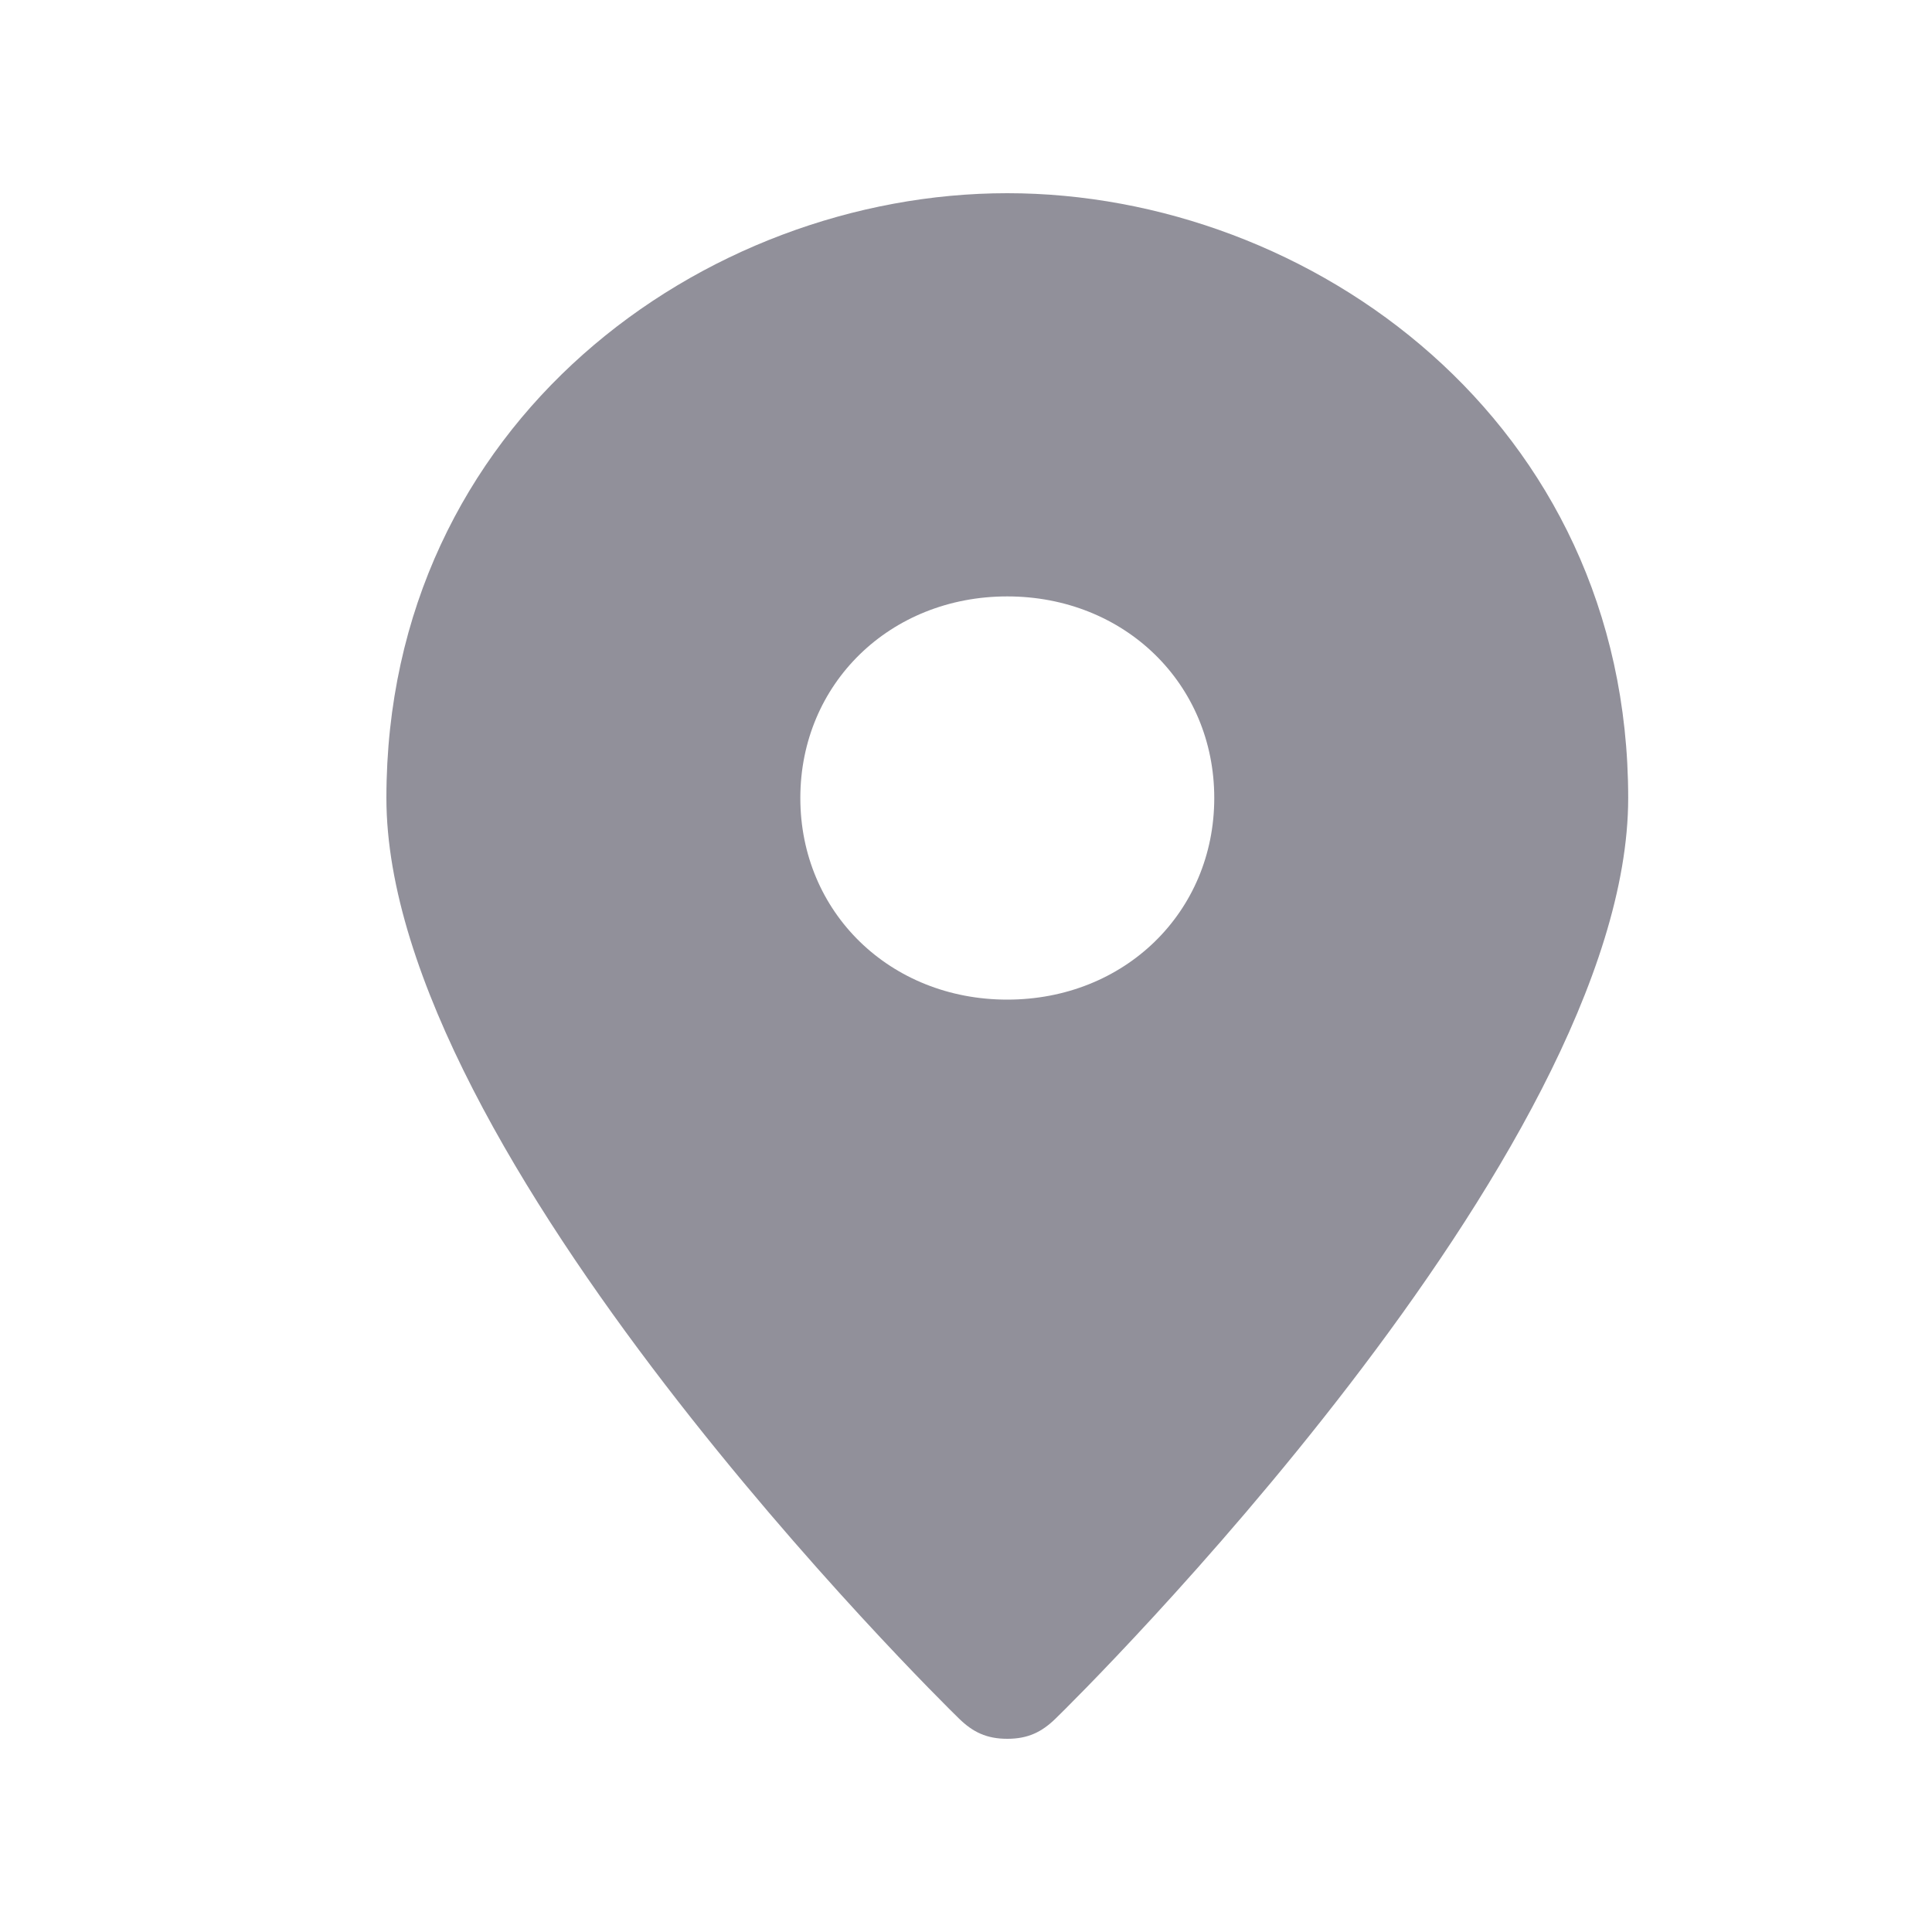 <svg width="20" height="20" viewBox="0 0 20 20" fill="none" xmlns="http://www.w3.org/2000/svg">
<path fill-rule="evenodd" clip-rule="evenodd" d="M10.427 2C7.285 2 4 4.365 4 8.261C4 11.948 9.713 17.583 9.928 17.791C10.07 17.93 10.213 18 10.427 18C10.642 18 10.784 17.93 10.927 17.791C11.142 17.583 16.855 11.948 16.855 8.261C16.855 4.365 13.57 2 10.427 2ZM10.427 10.348C9.213 10.348 8.285 9.444 8.285 8.261C8.285 7.078 9.213 6.174 10.427 6.174C11.641 6.174 12.57 7.078 12.57 8.261C12.57 9.444 11.641 10.348 10.427 10.348Z" fill="#91909A"/>
</svg>
